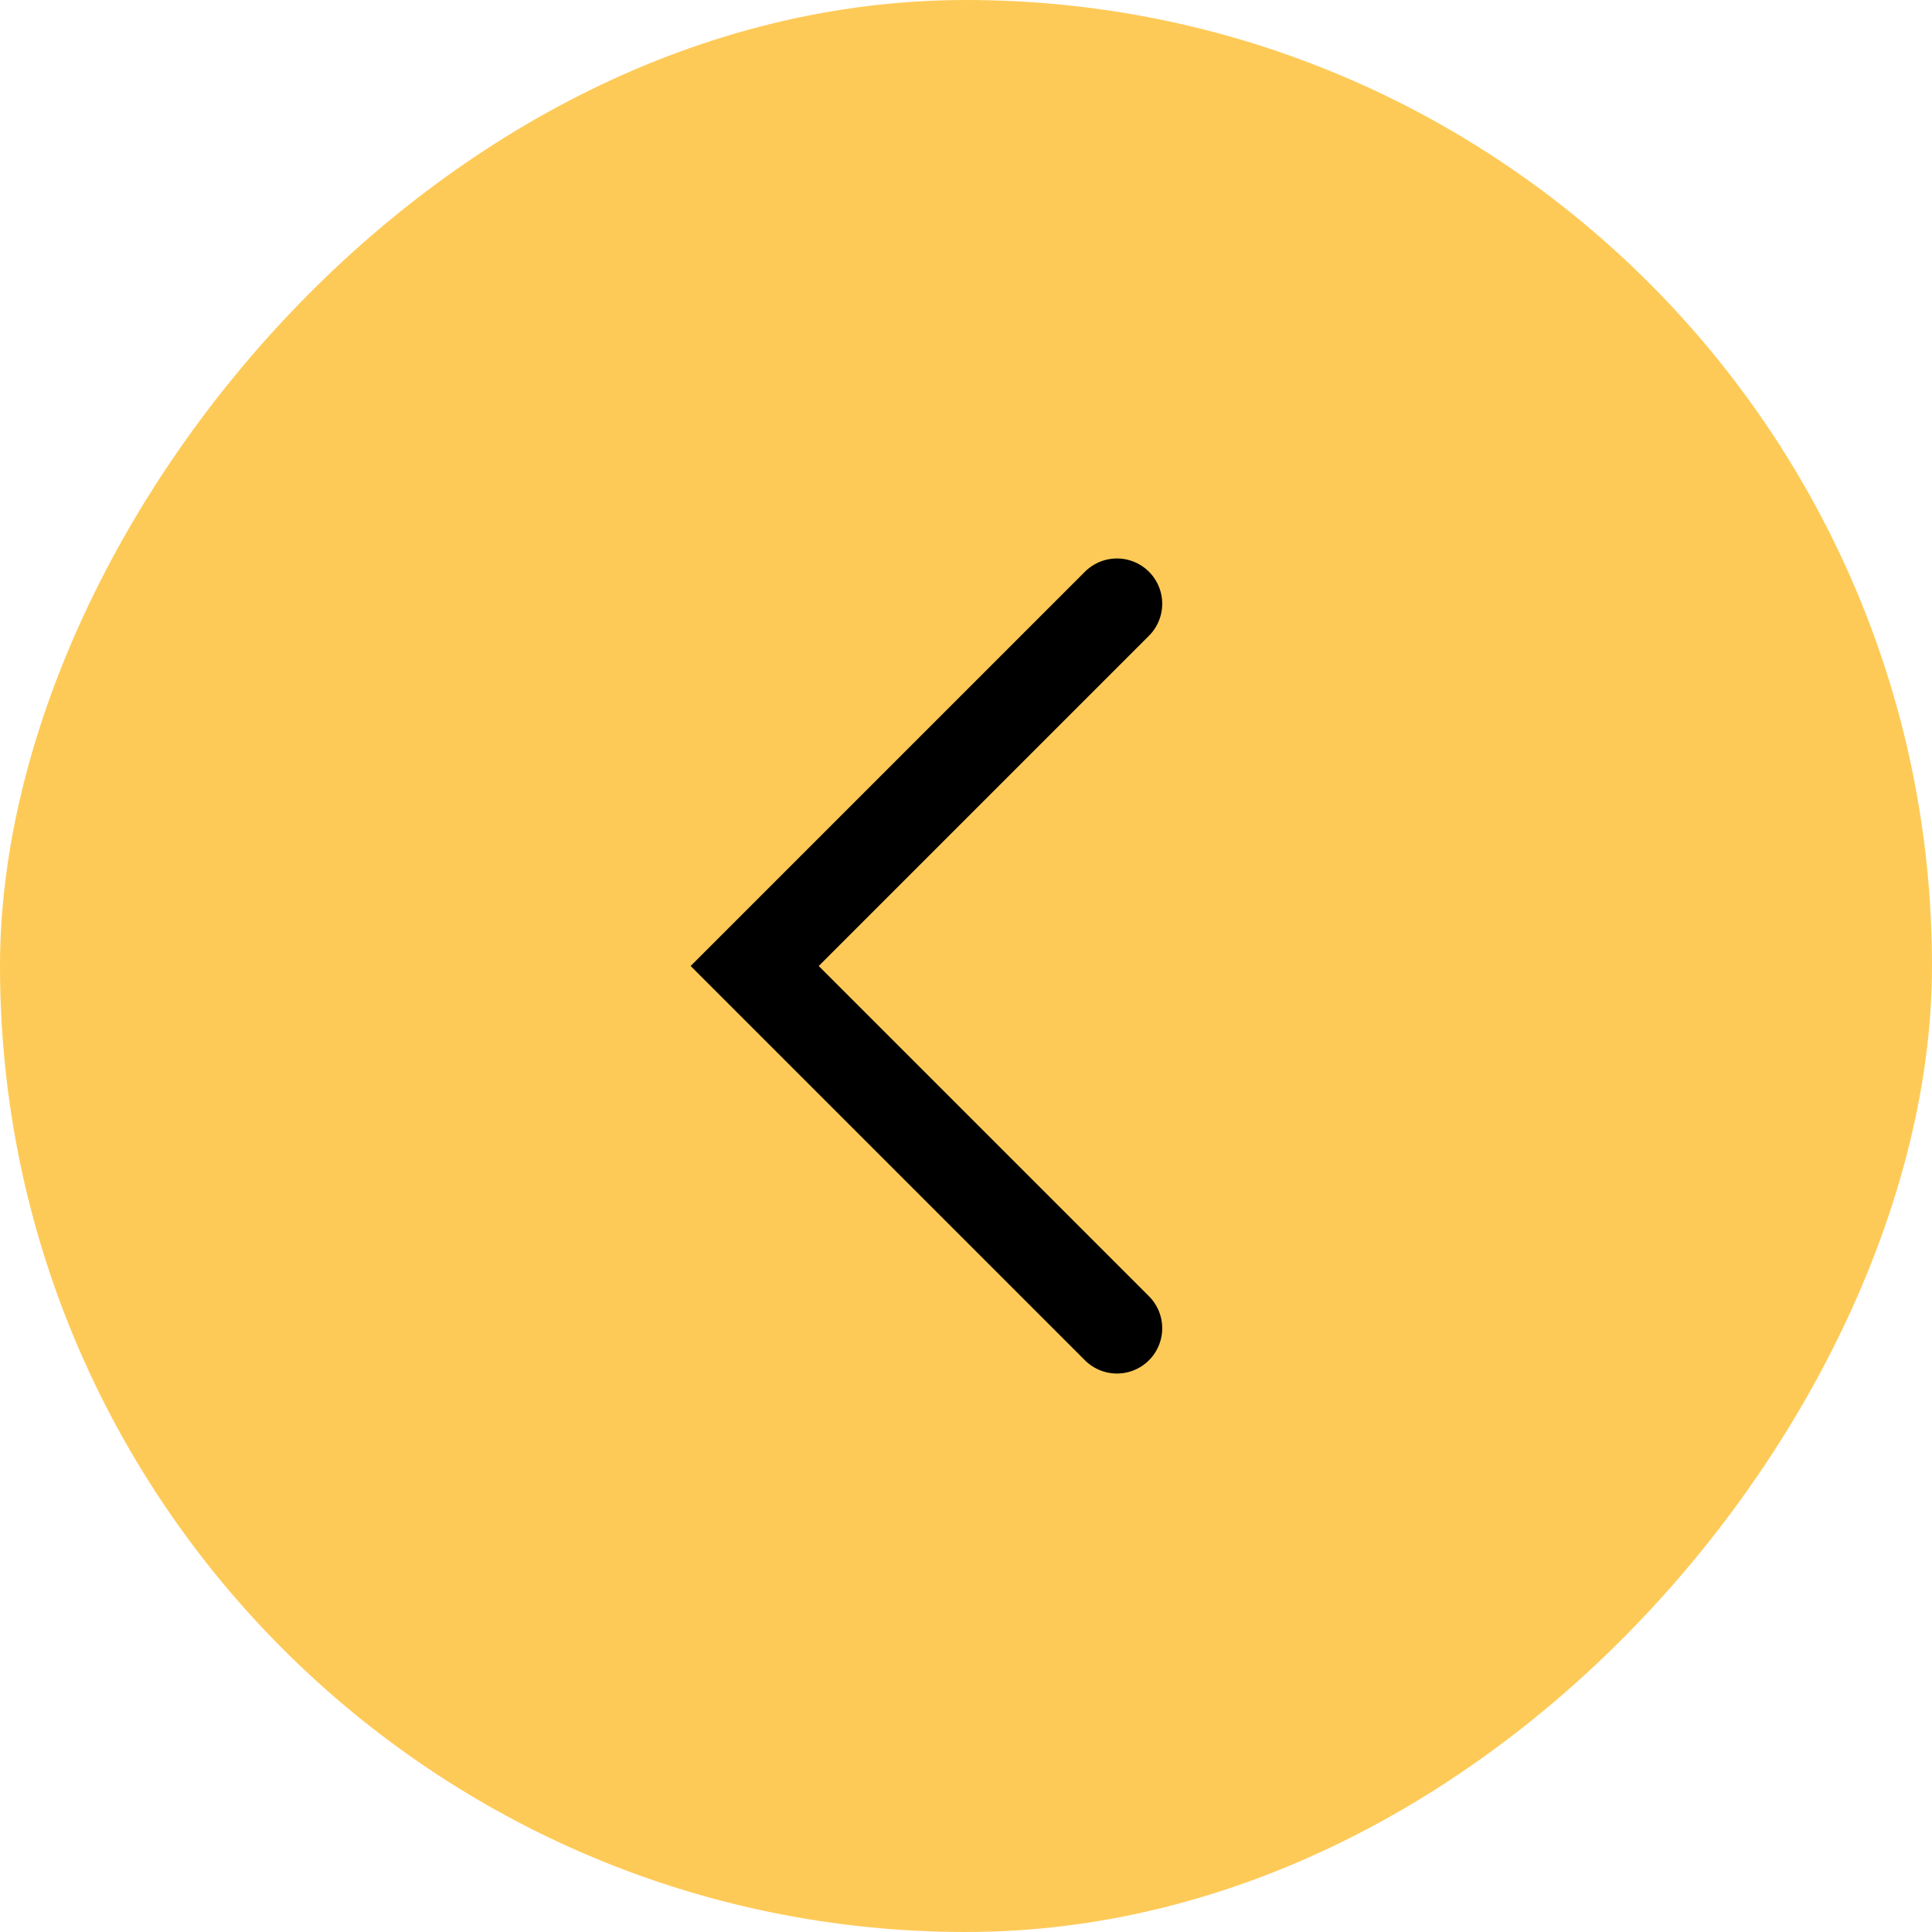 <svg width="64" height="64" viewBox="0 0 64 64" fill="none" xmlns="http://www.w3.org/2000/svg">
<rect width="64" height="64" rx="32" transform="matrix(-1 0 0 1 64 0)" fill="#FECA57"/>
<path d="M37 20L25 32L37 44" stroke="black" stroke-width="3" stroke-linecap="round"/>
</svg>
